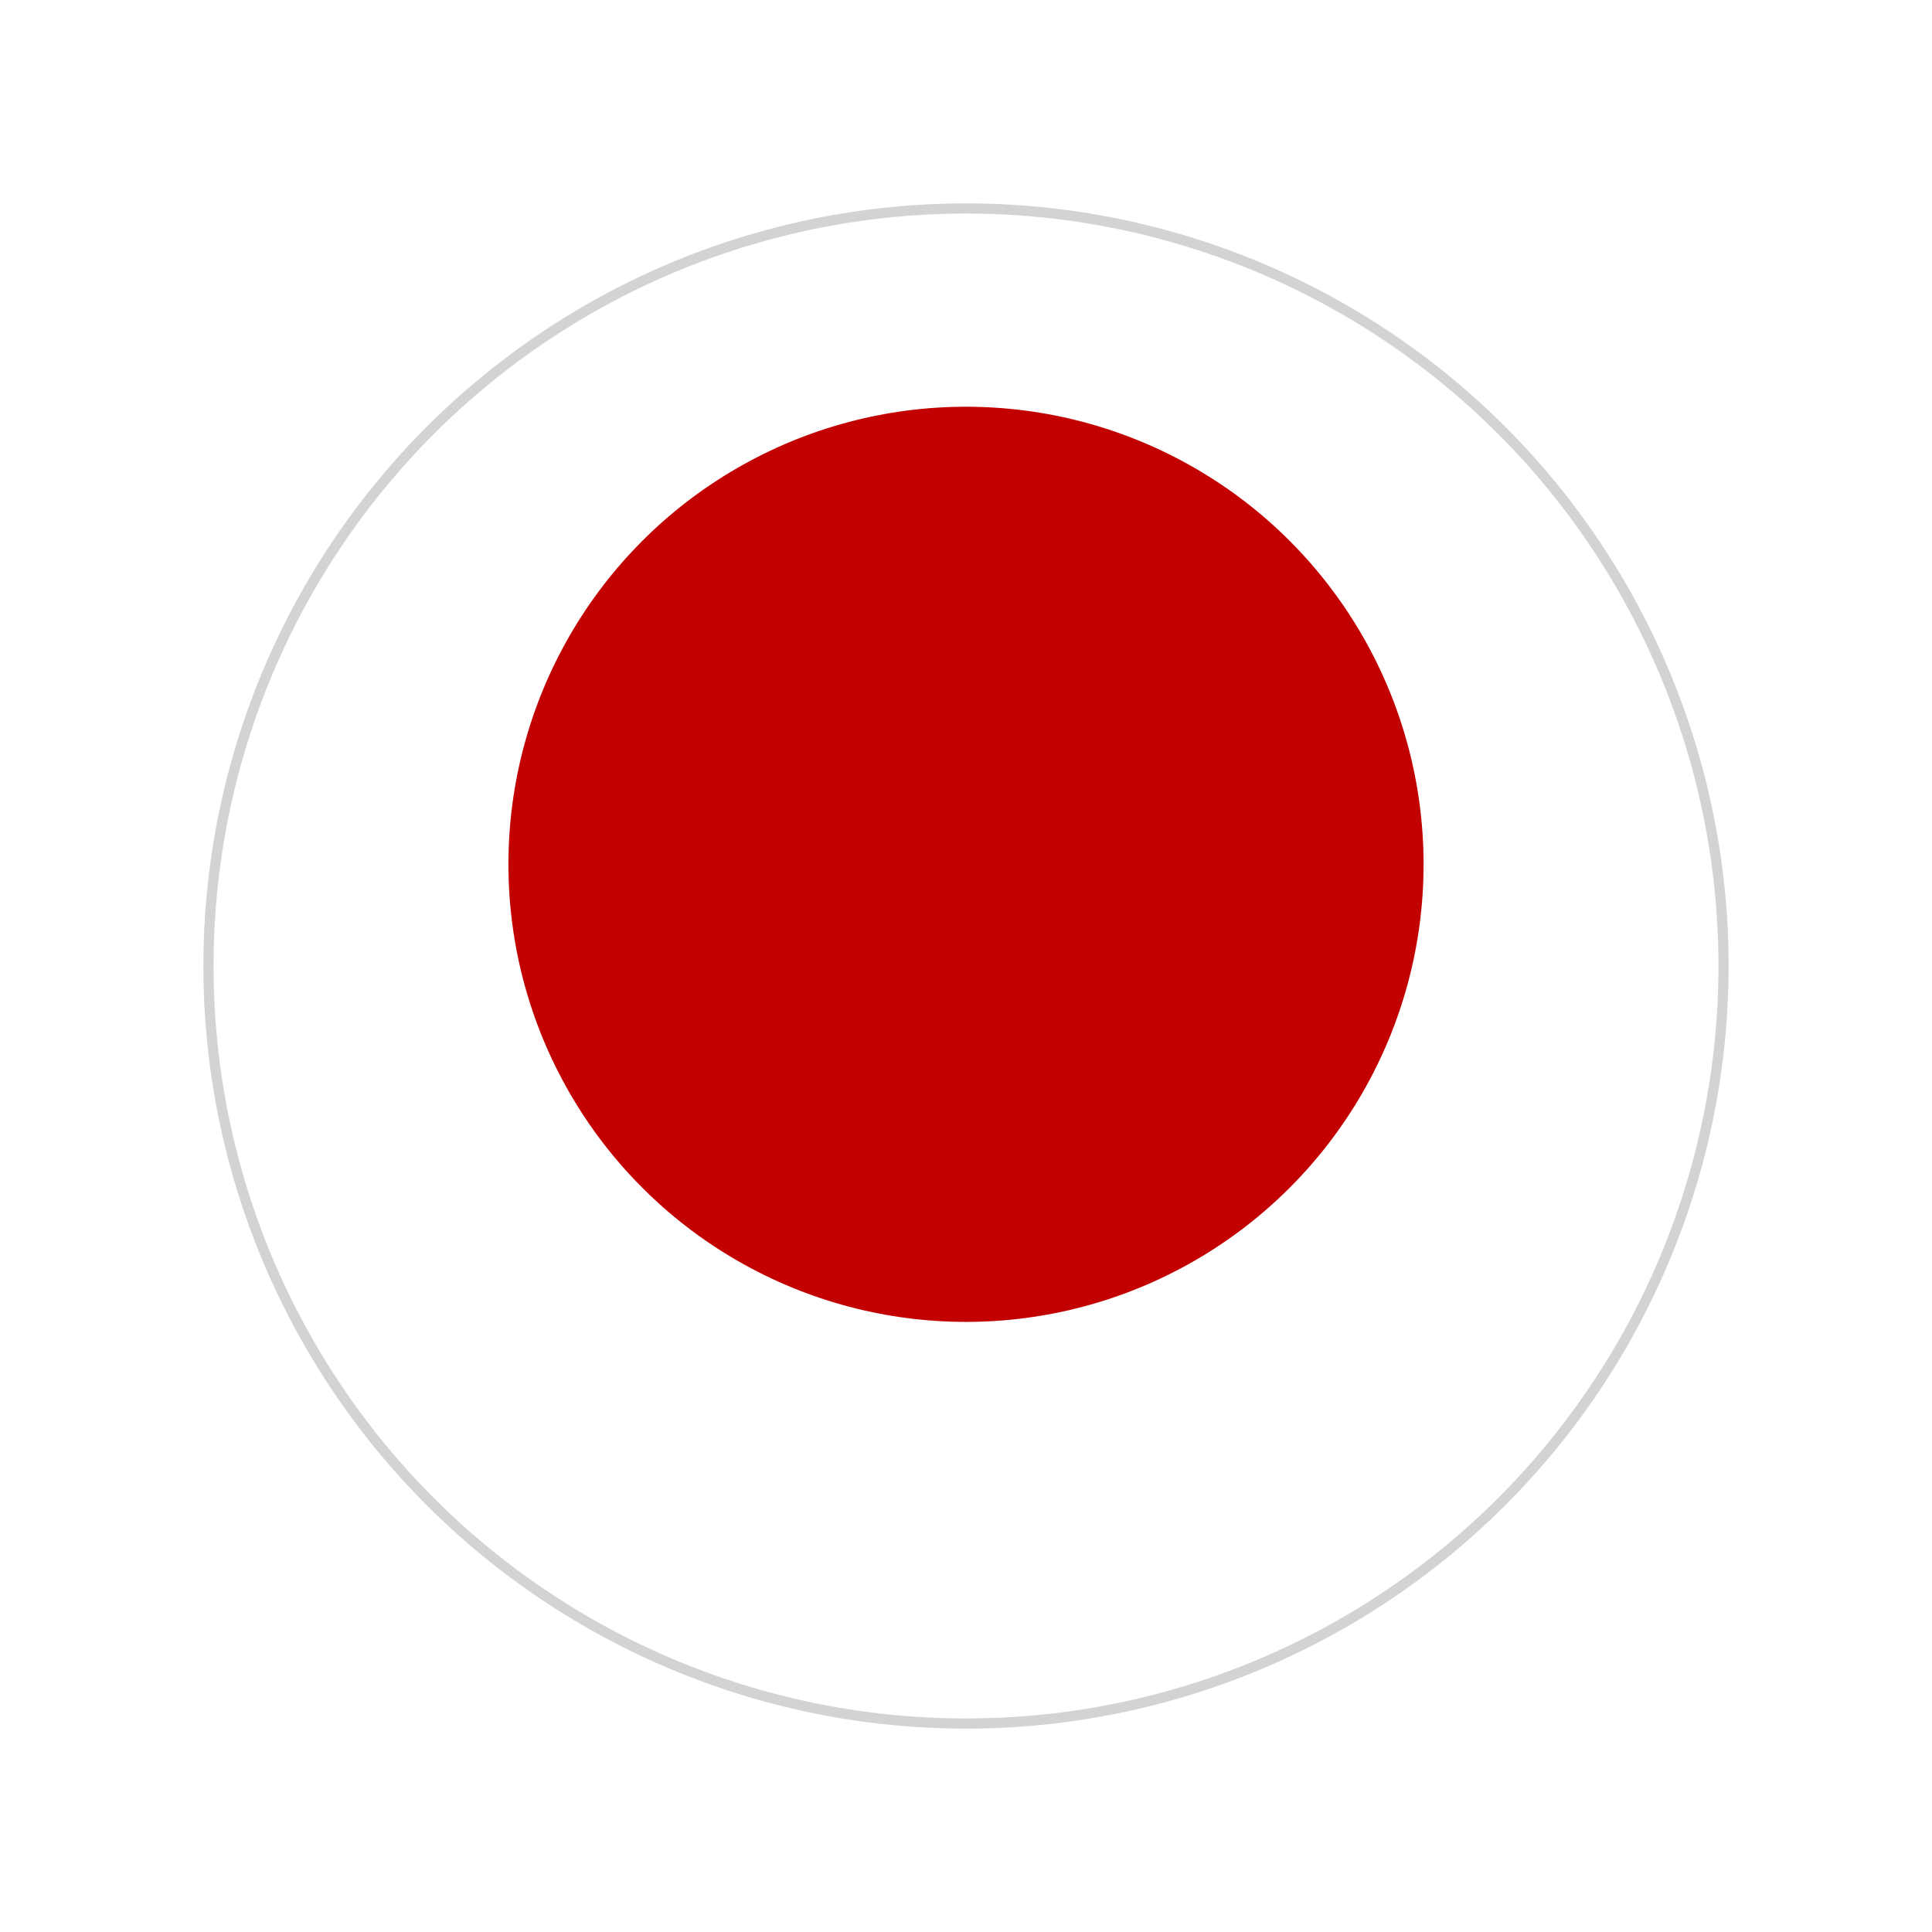 <svg width="19" height="19" viewBox="0 0 19 19" fill="none" xmlns="http://www.w3.org/2000/svg">
<g id="Group 1">
<g id="Ellipse 1" filter="url(#filter0_d_5_20)">
<circle cx="9.5" cy="8.5" r="7.5" fill="white"/>
<circle cx="9.5" cy="8.5" r="7.45" stroke="#D3D3D3" stroke-width="0.1"/>
</g>
<circle id="Ellipse 2" cx="9.5" cy="8.5" r="4.5" fill="#C30000"/>
</g>
<defs>
<filter id="filter0_d_5_20" x="0" y="0" width="19" height="19" filterUnits="userSpaceOnUse" color-interpolation-filters="sRGB">
<feFlood flood-opacity="0" result="BackgroundImageFix"/>
<feColorMatrix in="SourceAlpha" type="matrix" values="0 0 0 0 0 0 0 0 0 0 0 0 0 0 0 0 0 0 127 0" result="hardAlpha"/>
<feOffset dy="1"/>
<feGaussianBlur stdDeviation="1"/>
<feComposite in2="hardAlpha" operator="out"/>
<feColorMatrix type="matrix" values="0 0 0 0 0 0 0 0 0 0 0 0 0 0 0 0 0 0 0.25 0"/>
<feBlend mode="normal" in2="BackgroundImageFix" result="effect1_dropShadow_5_20"/>
<feBlend mode="normal" in="SourceGraphic" in2="effect1_dropShadow_5_20" result="shape"/>
</filter>
</defs>
</svg>
